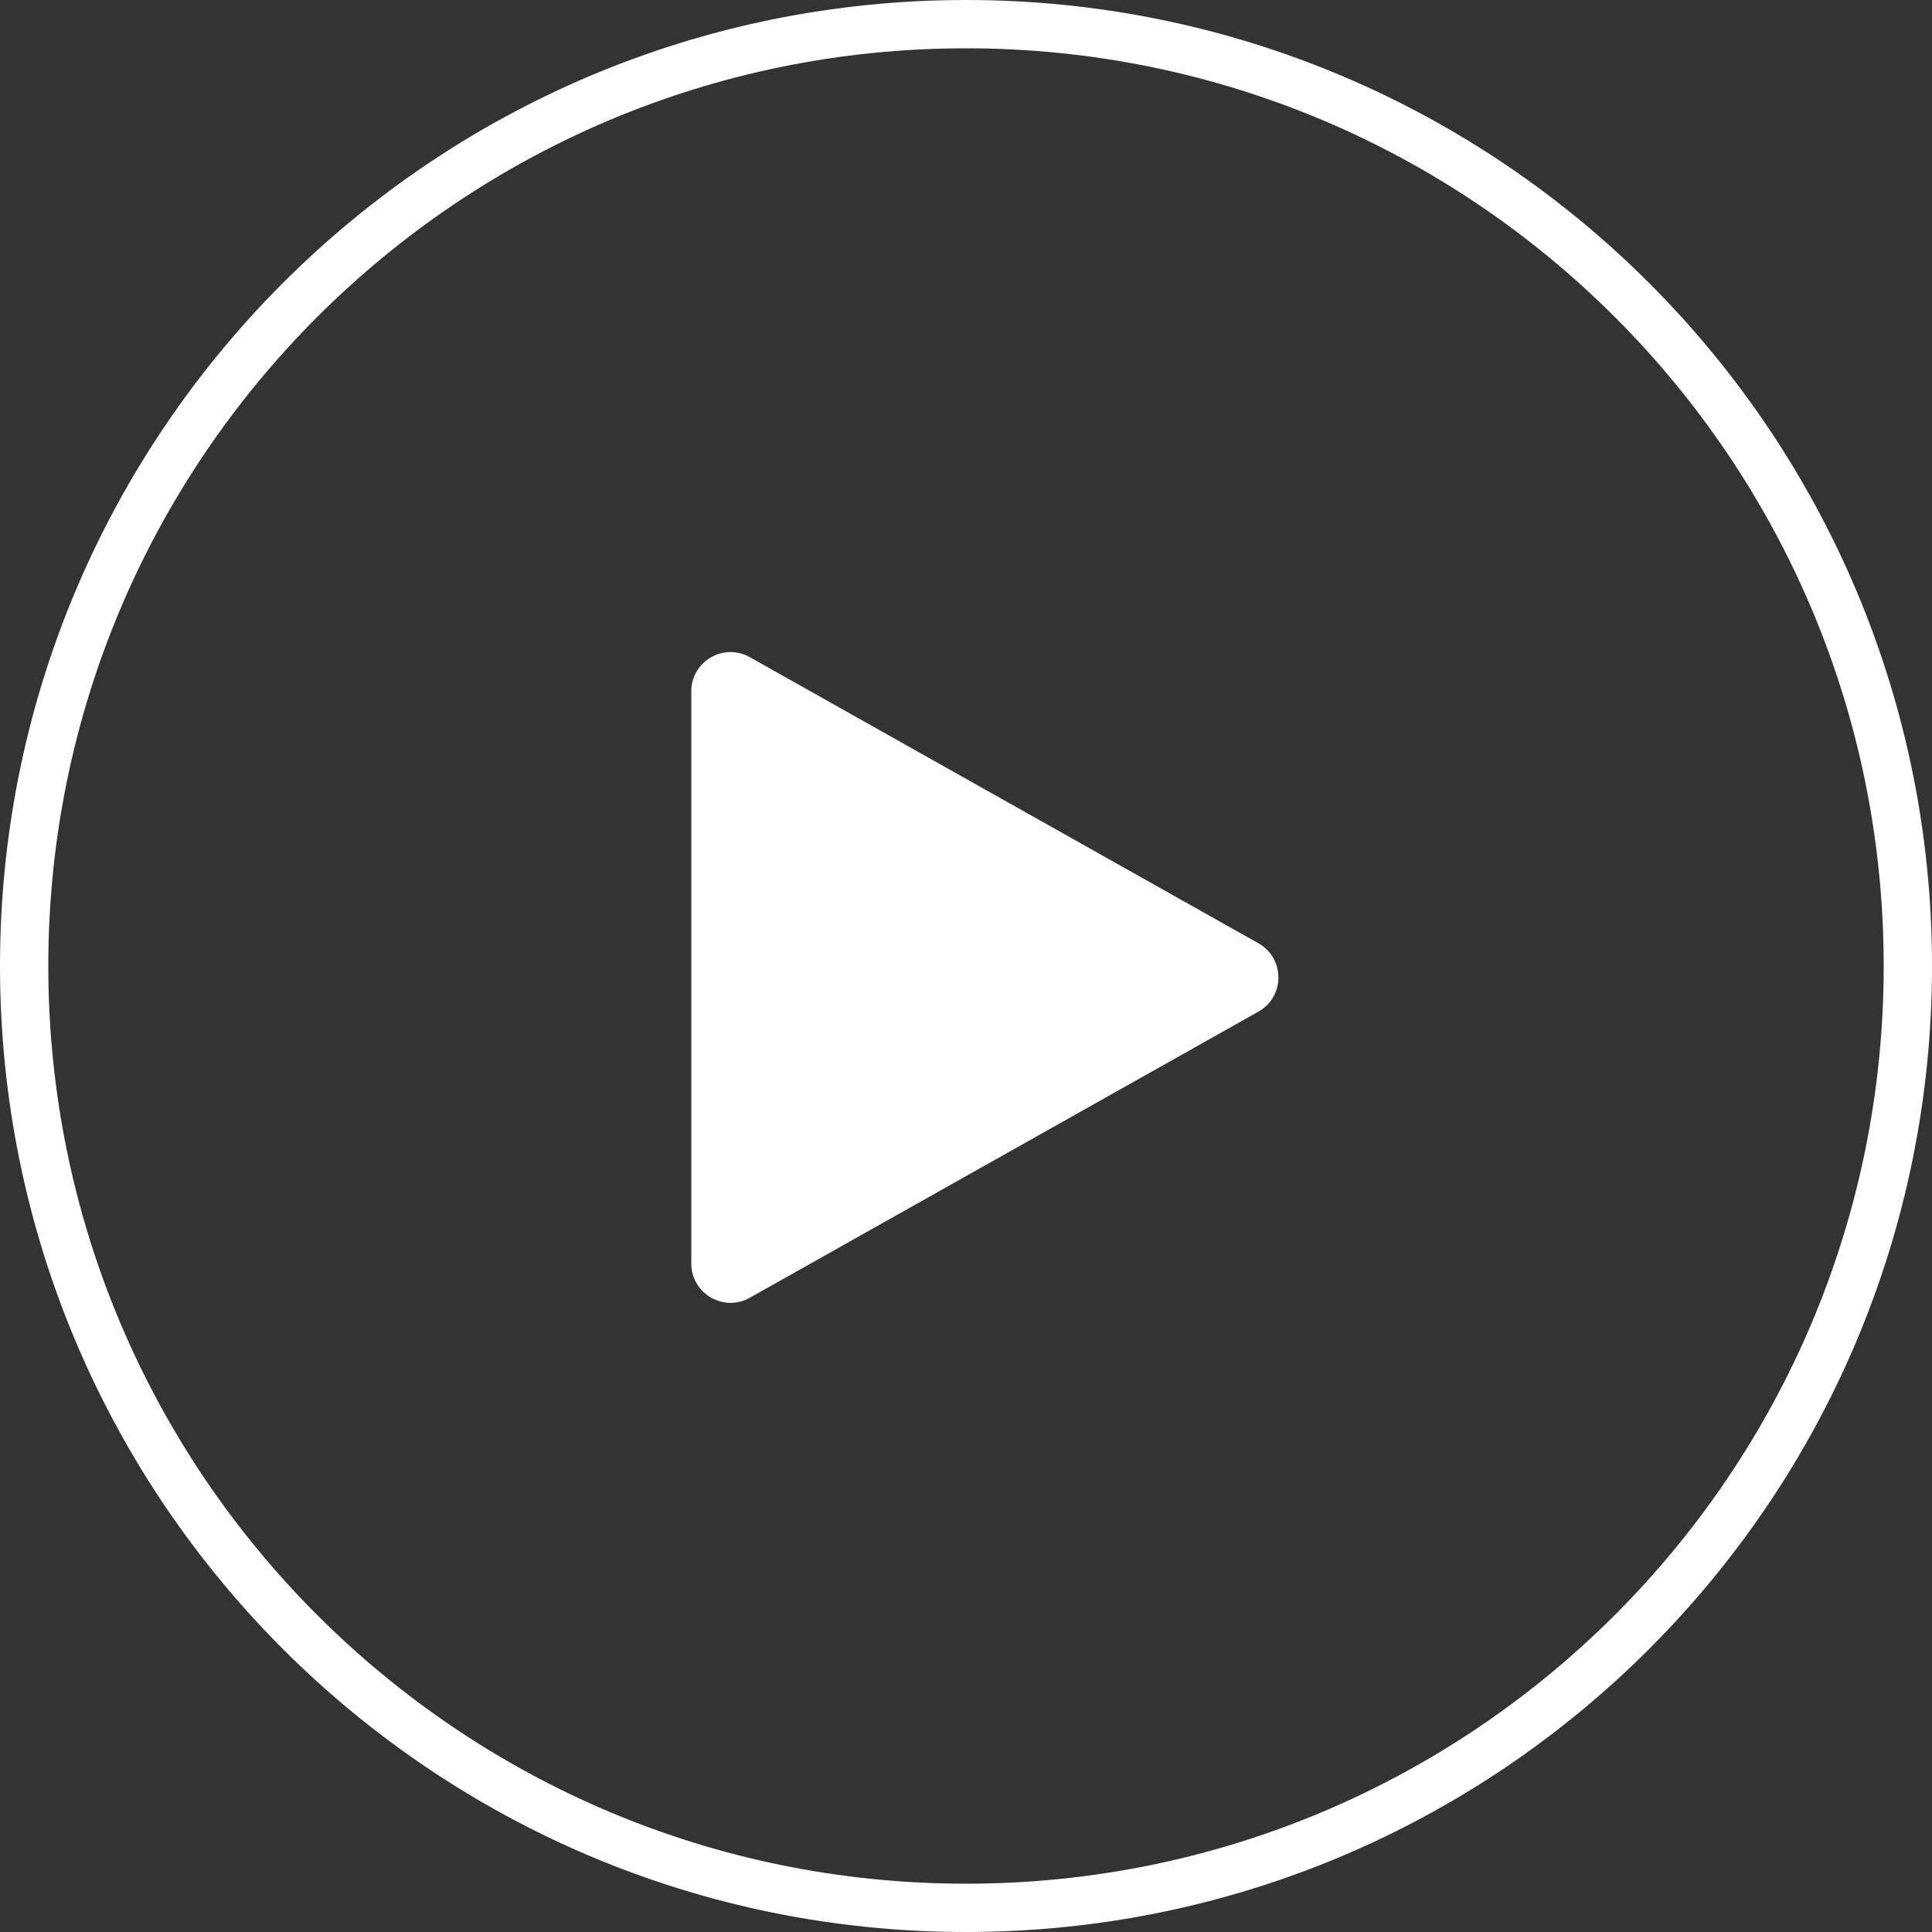 <svg width="80" height="80" viewBox="0 0 80 80" fill="none" xmlns="http://www.w3.org/2000/svg">
<rect x="0" y="0" width="80" height="80" fill="#333333" stroke="none"/>
<path fill-rule="evenodd" clip-rule="evenodd" d="M40 79C61.539 79 79 61.539 79 40C79 18.461 61.539 1 40 1C18.461 1 1 18.461 1 40C1 61.539 18.461 79 40 79Z" stroke="white" stroke-width="2"/>
<path fill-rule="evenodd" clip-rule="evenodd" d="M28.625 28.627V52.321C28.625 53.563 29.963 54.346 31.047 53.737L52.107 41.89C53.212 41.269 53.212 39.679 52.107 39.058L31.047 27.211C29.963 26.602 28.625 27.385 28.625 28.627Z" fill="white"/>
</svg>
